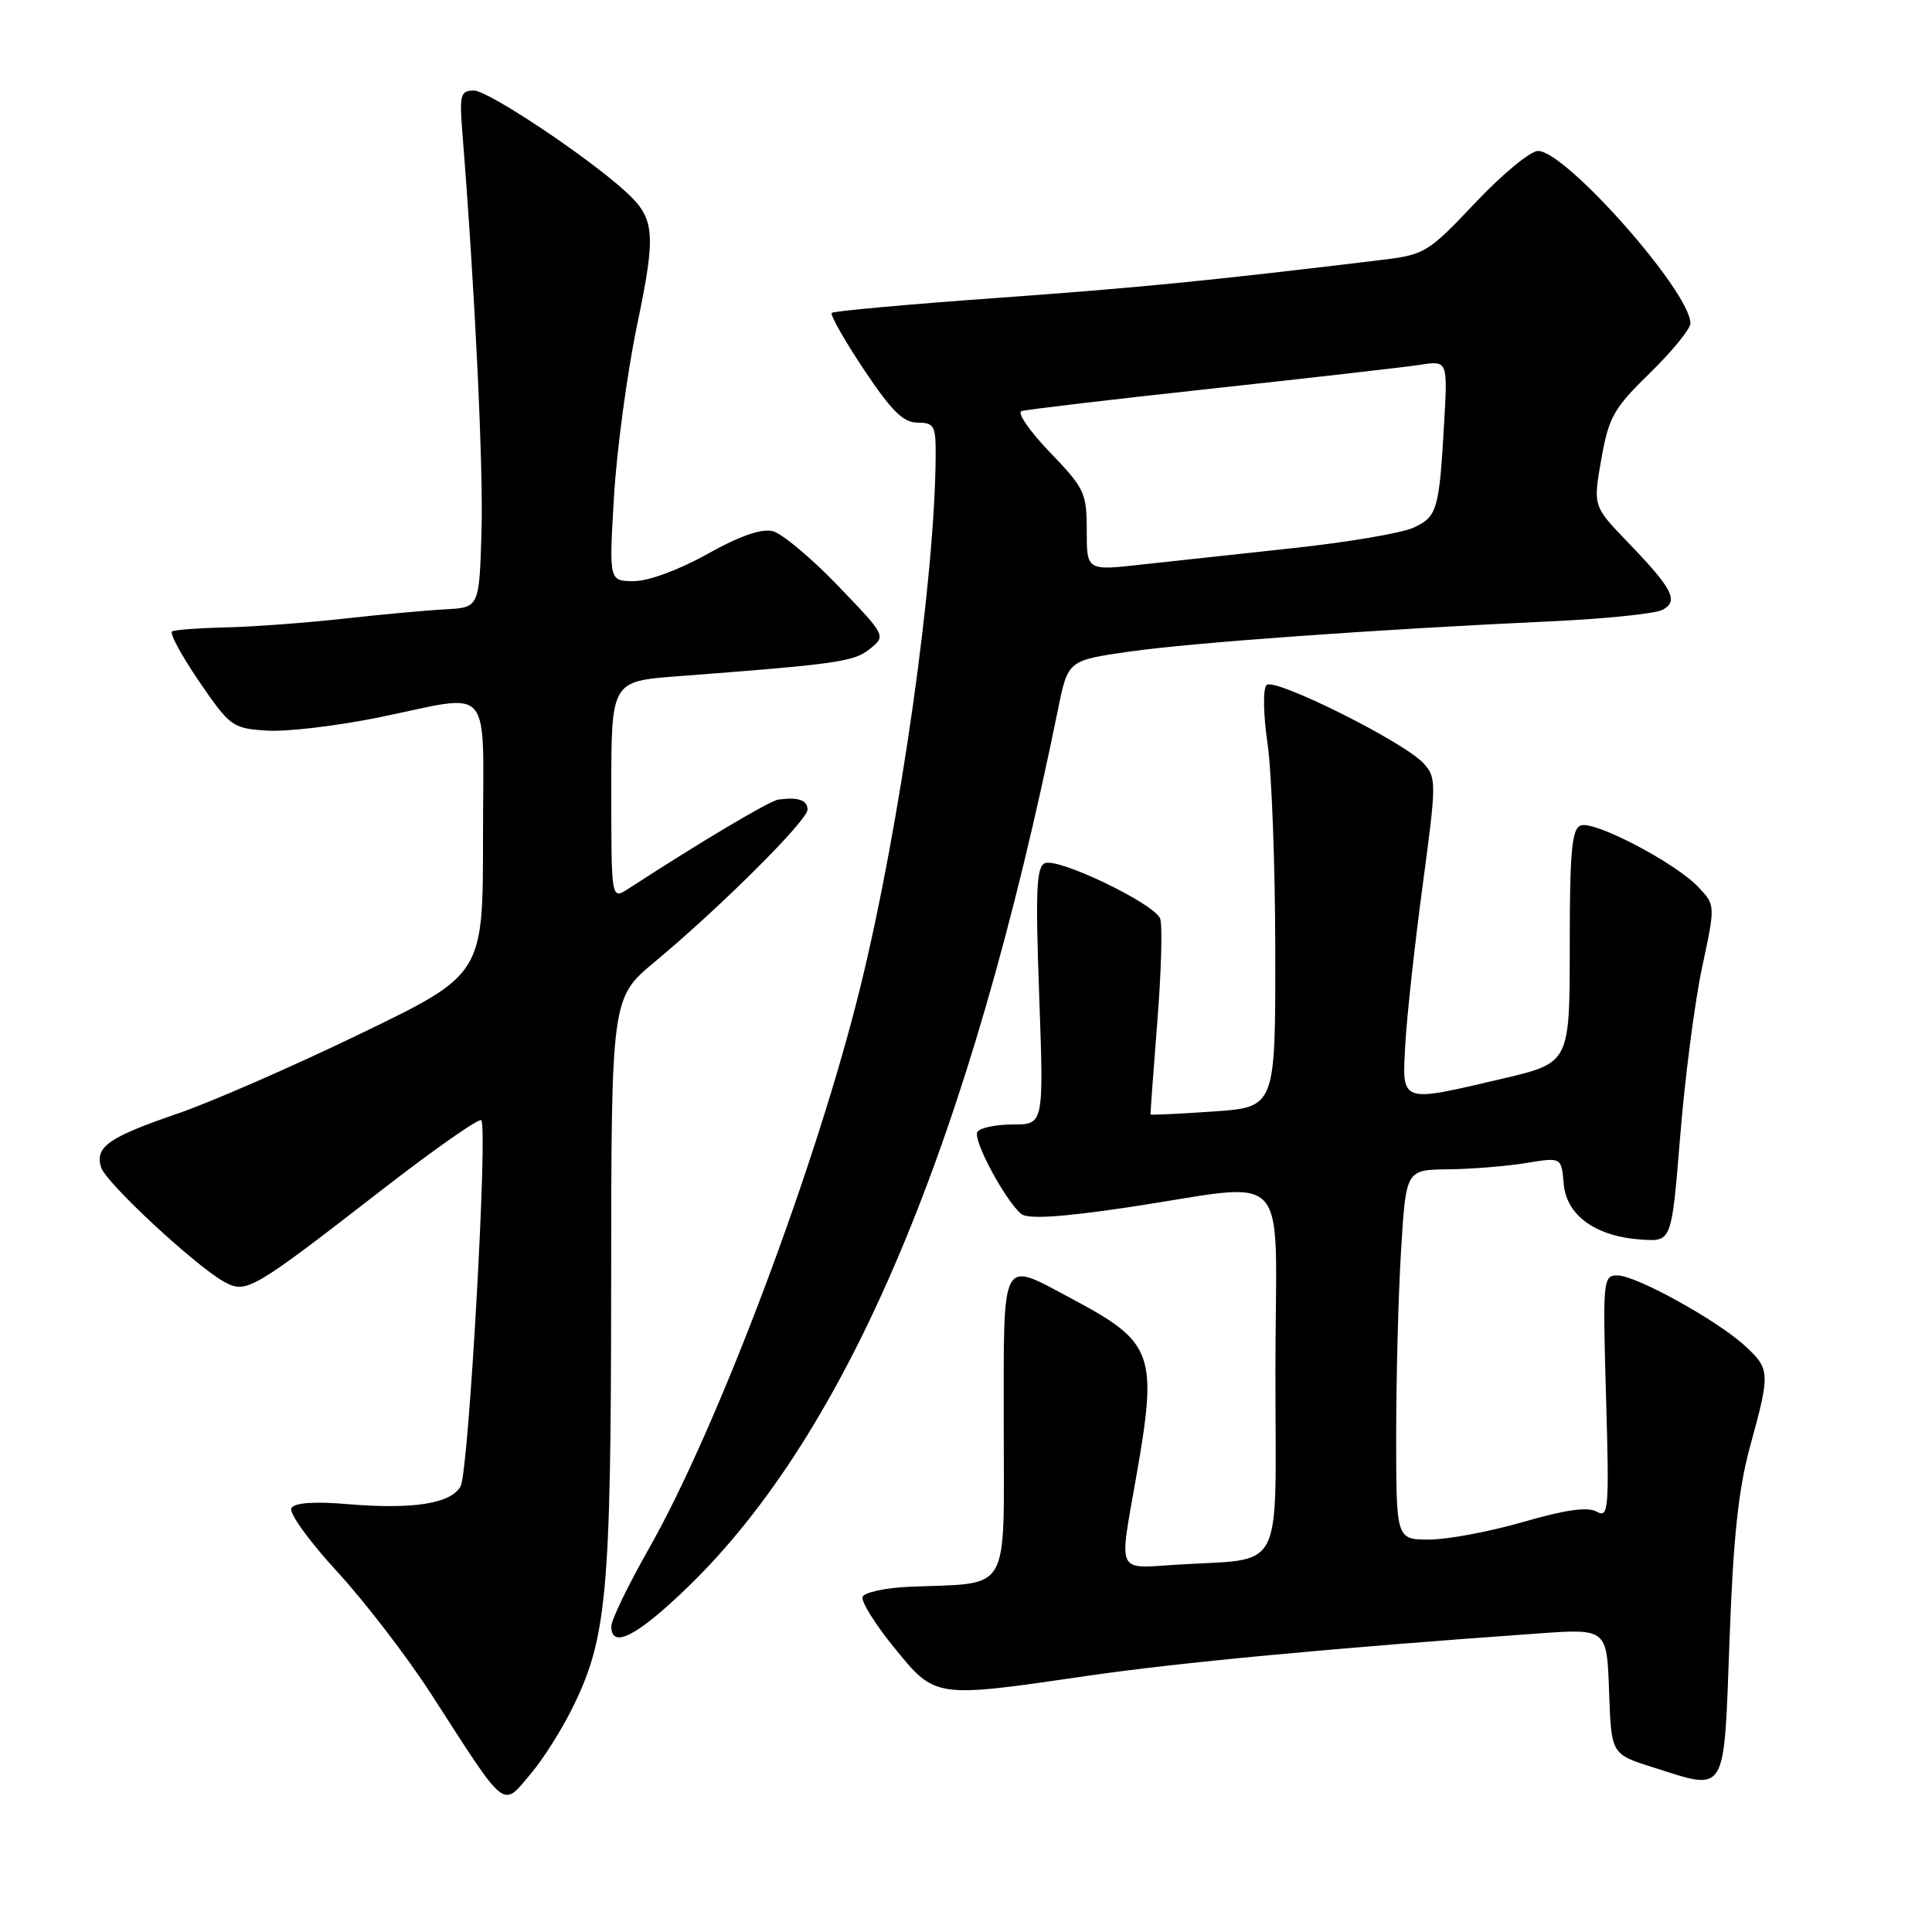 <?xml version="1.0" encoding="UTF-8" standalone="no"?>
<!DOCTYPE svg PUBLIC "-//W3C//DTD SVG 1.1//EN" "http://www.w3.org/Graphics/SVG/1.1/DTD/svg11.dtd" >
<svg xmlns="http://www.w3.org/2000/svg" xmlns:xlink="http://www.w3.org/1999/xlink" version="1.1" viewBox="0 0 256 256">
 <g >
 <path fill="currentColor"
d=" M 70.47 234.86 C 71.92 233.13 74.25 229.48 75.63 226.74 C 80.42 217.28 80.96 211.60 80.98 170.37 C 81.00 132.24 81.00 132.24 86.75 127.46 C 95.49 120.18 107.00 108.71 107.00 107.28 C 107.00 106.01 105.76 105.59 103.12 105.95 C 101.97 106.11 92.66 111.65 83.25 117.77 C 81.00 119.23 81.00 119.23 81.00 104.75 C 81.00 90.28 81.00 90.28 89.75 89.61 C 110.96 88.00 113.16 87.69 115.27 85.98 C 117.41 84.25 117.41 84.25 111.02 77.60 C 107.51 73.94 103.62 70.69 102.39 70.38 C 100.90 70.01 98.00 71.02 93.73 73.41 C 89.97 75.51 85.94 77.00 84.00 77.00 C 80.69 77.00 80.69 77.00 81.36 65.75 C 81.73 59.56 83.11 49.35 84.42 43.06 C 86.97 30.86 86.80 28.94 82.86 25.35 C 77.77 20.71 64.68 12.00 62.81 12.00 C 61.00 12.00 60.86 12.53 61.28 17.75 C 62.94 38.58 64.06 61.96 63.80 70.50 C 63.50 80.50 63.50 80.50 59.00 80.74 C 56.52 80.87 50.45 81.43 45.50 81.98 C 40.55 82.53 33.58 83.05 30.00 83.13 C 26.42 83.21 23.19 83.45 22.81 83.66 C 22.43 83.87 24.03 86.85 26.37 90.27 C 30.49 96.29 30.79 96.51 35.37 96.81 C 37.97 96.98 44.65 96.19 50.19 95.06 C 65.58 91.92 64.00 90.08 64.00 111.06 C 64.00 129.12 64.00 129.12 47.75 136.98 C 38.81 141.30 27.90 146.07 23.50 147.57 C 14.38 150.69 12.54 151.98 13.40 154.69 C 14.06 156.77 26.08 167.91 29.80 169.90 C 32.66 171.42 33.46 170.96 50.57 157.69 C 57.52 152.30 63.47 148.13 63.77 148.44 C 64.67 149.34 62.10 194.94 61.04 196.92 C 59.81 199.23 54.77 200.03 46.12 199.31 C 41.66 198.93 39.05 199.11 38.61 199.83 C 38.24 200.43 40.95 204.20 44.64 208.21 C 48.33 212.22 53.96 219.55 57.15 224.50 C 67.33 240.28 66.47 239.61 70.47 234.86 Z  M 229.17 217.32 C 229.67 203.64 230.35 197.27 231.92 191.56 C 234.57 181.90 234.55 181.41 231.26 178.37 C 227.60 174.98 216.80 169.00 214.32 169.00 C 212.41 169.00 212.36 169.56 212.81 185.13 C 213.24 200.11 213.15 201.18 211.56 200.30 C 210.38 199.63 207.42 200.05 201.82 201.67 C 197.39 202.95 191.80 204.00 189.39 204.00 C 185.00 204.00 185.00 204.00 185.00 190.16 C 185.00 182.54 185.29 171.52 185.65 165.66 C 186.30 155.00 186.30 155.00 191.90 154.94 C 194.98 154.91 199.61 154.53 202.20 154.11 C 206.90 153.33 206.90 153.33 207.20 156.87 C 207.56 161.09 211.51 163.89 217.62 164.26 C 221.50 164.50 221.50 164.50 222.64 150.50 C 223.26 142.80 224.56 132.77 225.53 128.22 C 227.30 119.94 227.30 119.94 225.06 117.56 C 222.04 114.35 211.25 108.69 209.45 109.38 C 208.27 109.83 208.00 112.83 208.00 125.39 C 208.00 140.83 208.00 140.83 199.13 142.92 C 185.40 146.14 185.76 146.27 186.22 138.25 C 186.43 134.54 187.46 125.12 188.51 117.31 C 190.34 103.71 190.35 103.04 188.64 101.16 C 186.08 98.32 168.86 89.74 167.83 90.77 C 167.33 91.27 167.39 94.65 167.96 98.57 C 168.51 102.38 168.97 114.77 168.98 126.11 C 169.00 146.71 169.00 146.71 160.76 147.28 C 156.22 147.59 152.48 147.77 152.45 147.67 C 152.42 147.58 152.82 142.05 153.35 135.38 C 153.88 128.71 154.05 122.56 153.72 121.71 C 152.96 119.74 140.33 113.66 138.48 114.37 C 137.33 114.81 137.19 117.90 137.70 131.95 C 138.31 149.00 138.31 149.00 134.22 149.00 C 131.96 149.00 129.84 149.44 129.51 149.99 C 128.87 151.02 133.19 159.08 135.32 160.85 C 136.17 161.56 140.44 161.30 149.03 160.04 C 171.68 156.69 169.00 153.80 169.00 181.66 C 169.00 209.20 170.45 206.39 155.75 207.34 C 147.91 207.84 148.27 208.63 150.50 196.00 C 153.44 179.33 152.93 177.91 142.02 172.09 C 132.50 167.02 133.00 166.08 133.00 188.95 C 133.00 211.55 134.08 209.69 120.58 210.25 C 117.32 210.39 114.49 211.00 114.29 211.61 C 114.09 212.22 115.99 215.26 118.52 218.36 C 123.96 225.05 123.81 225.02 144.15 222.05 C 156.07 220.31 176.64 218.37 203.71 216.45 C 212.92 215.79 212.92 215.79 213.21 224.11 C 213.50 232.43 213.50 232.43 219.00 234.17 C 228.91 237.31 228.40 238.15 229.17 217.32 Z  M 91.06 210.37 C 112.33 189.84 128.47 151.60 140.19 94.00 C 141.51 87.50 141.51 87.50 149.73 86.33 C 158.14 85.14 182.32 83.40 205.50 82.33 C 212.65 82.00 219.29 81.32 220.26 80.82 C 222.50 79.67 221.68 78.06 215.63 71.78 C 211.09 67.06 211.09 67.06 212.18 60.85 C 213.17 55.26 213.81 54.12 218.64 49.41 C 221.59 46.53 224.00 43.57 223.99 42.84 C 223.98 38.67 207.47 20.00 203.80 20.00 C 202.79 20.00 199.05 23.09 195.49 26.86 C 189.30 33.42 188.77 33.75 183.26 34.42 C 160.18 37.21 150.95 38.12 132.07 39.48 C 120.28 40.33 110.44 41.22 110.21 41.46 C 109.97 41.70 111.88 45.07 114.46 48.95 C 118.13 54.45 119.68 56.00 121.58 56.00 C 123.76 56.00 124.00 56.41 123.98 60.25 C 123.92 76.49 119.32 109.10 114.04 130.62 C 108.27 154.17 95.12 189.11 85.96 205.24 C 83.23 210.05 81.00 214.66 81.00 215.49 C 81.00 218.55 84.37 216.83 91.06 210.37 Z  M 144.00 70.31 C 144.00 65.31 143.71 64.70 139.11 59.92 C 136.42 57.13 134.74 54.68 135.36 54.47 C 135.99 54.27 147.30 52.93 160.50 51.50 C 173.70 50.07 186.15 48.65 188.16 48.34 C 191.83 47.77 191.83 47.77 191.35 56.14 C 190.70 67.59 190.44 68.48 187.27 69.93 C 185.75 70.63 178.65 71.84 171.50 72.61 C 164.35 73.38 155.24 74.37 151.25 74.81 C 144.00 75.62 144.00 75.62 144.00 70.31 Z "/>
</g>
</svg>